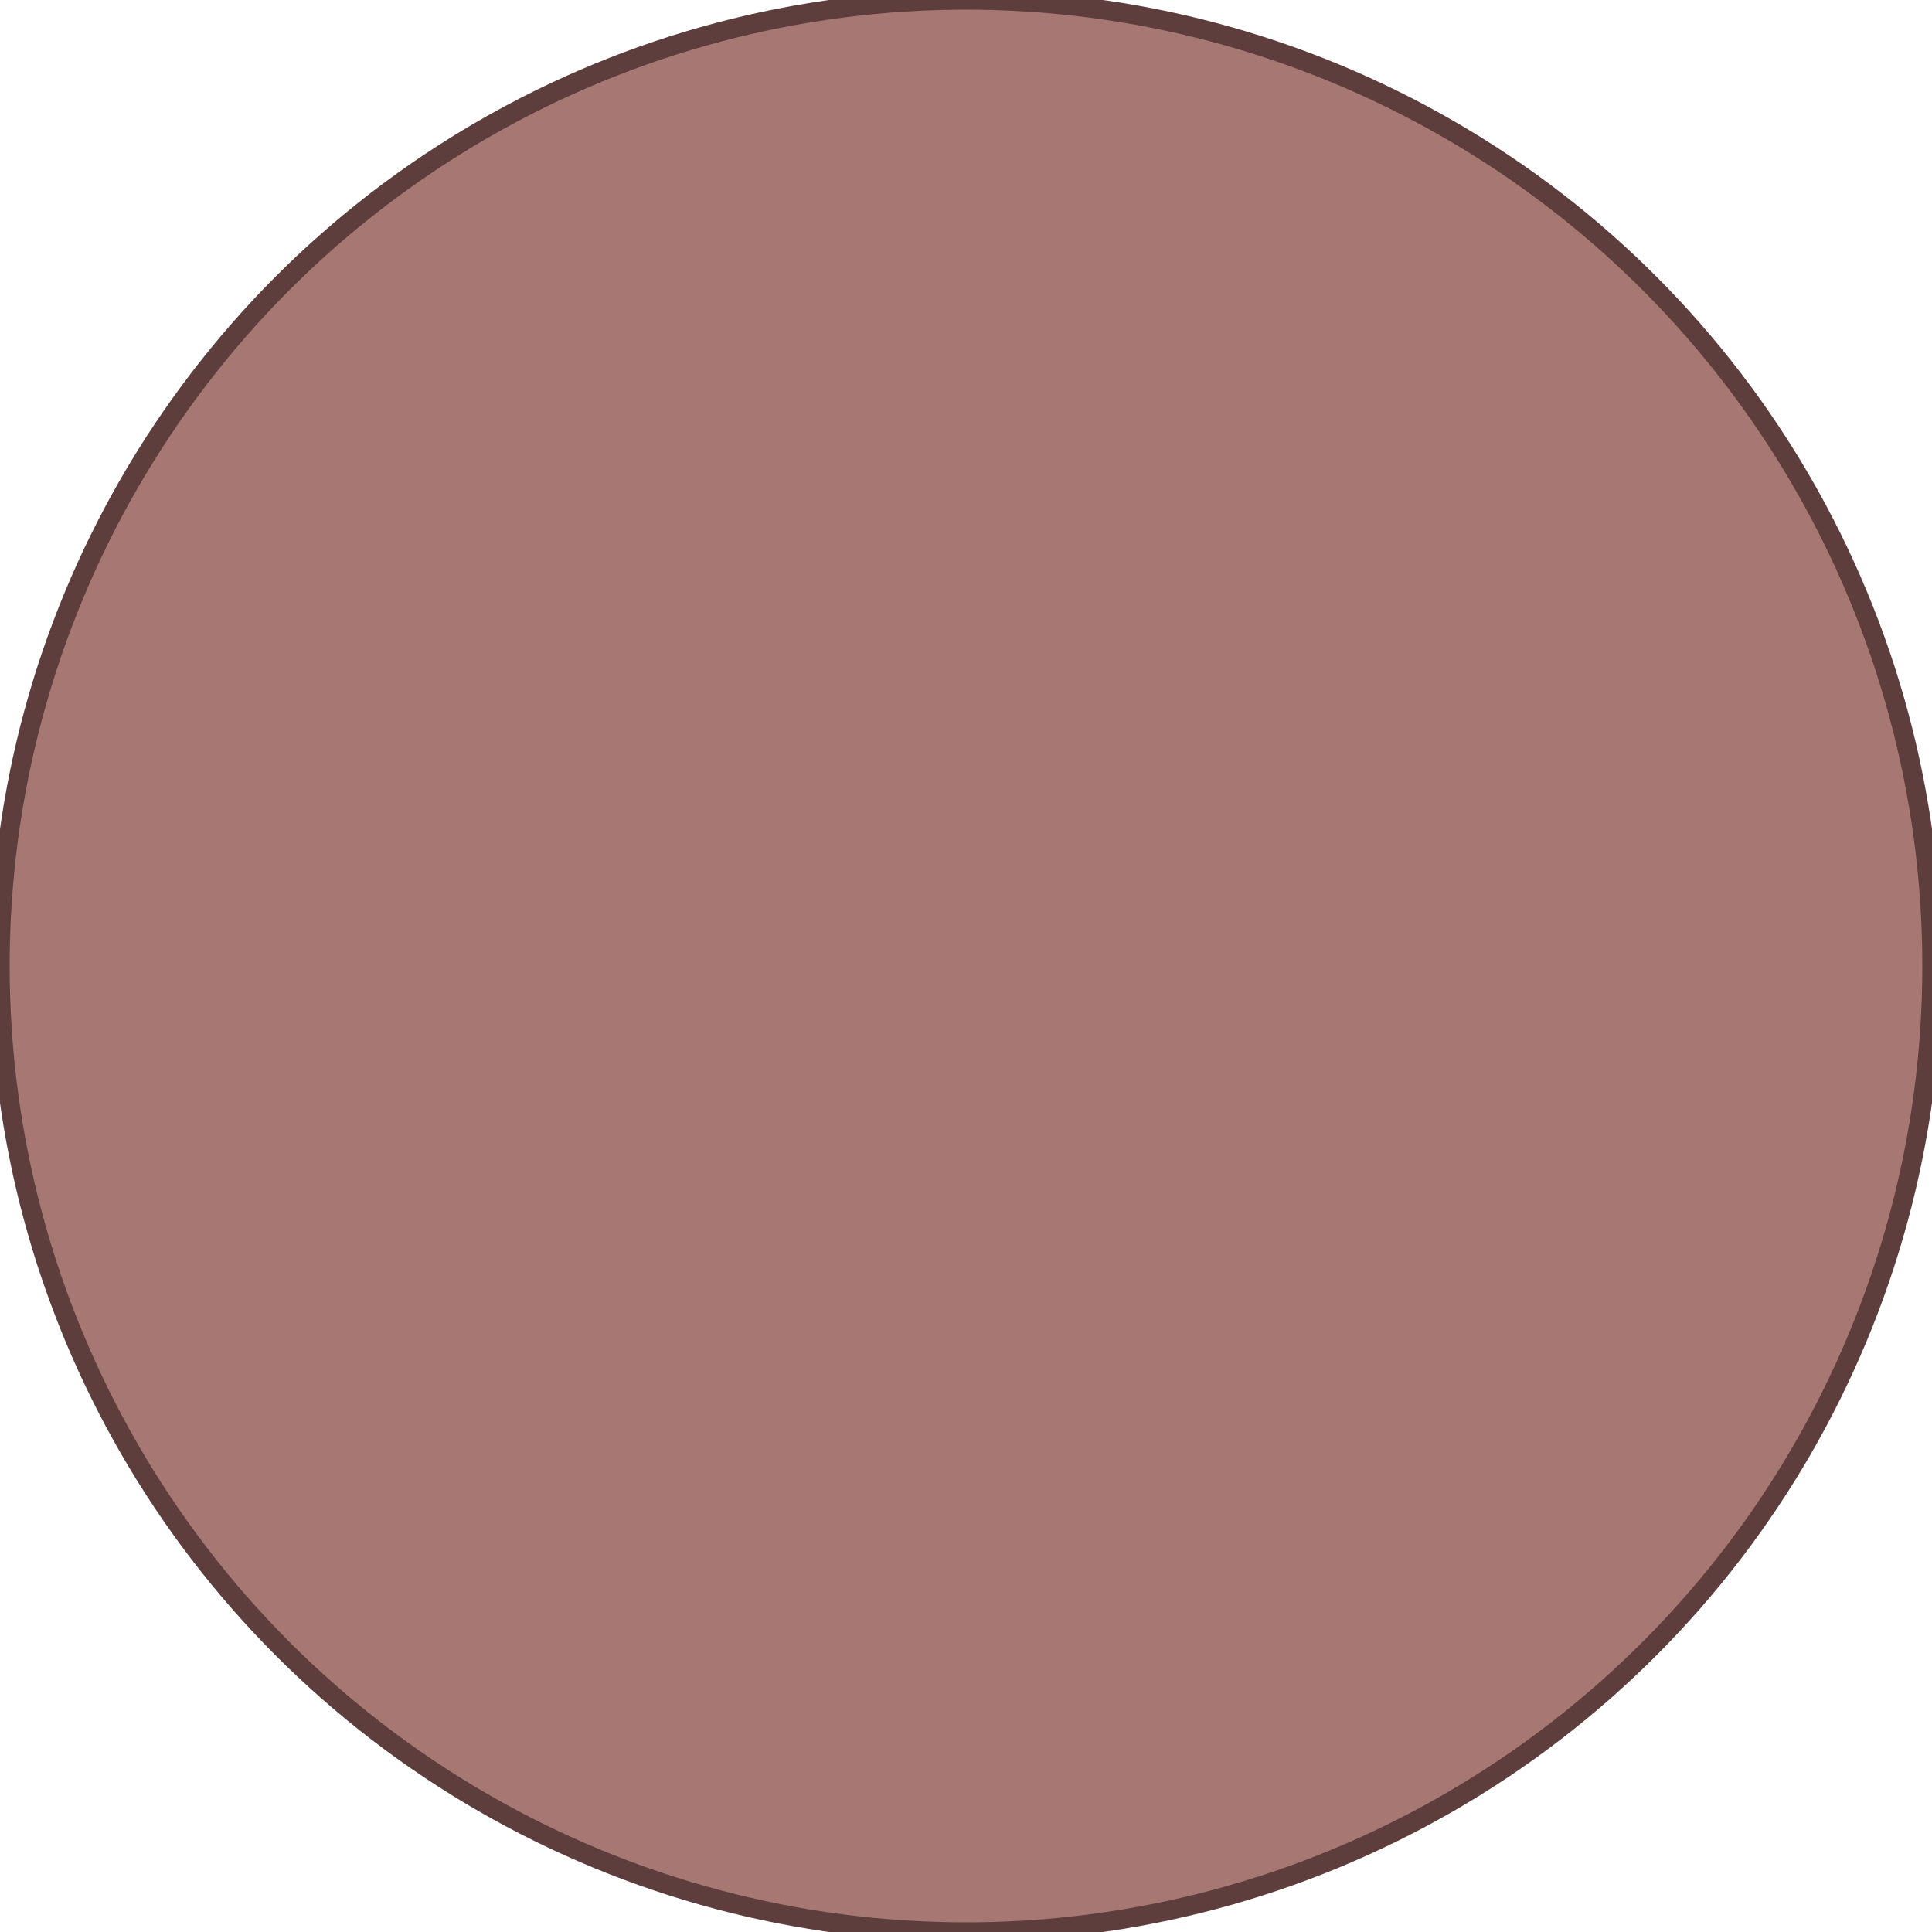<?xml version="1.0" encoding="utf-8"?>   
<!-- Generator: Adobe Illustrator 16.0.4, SVG Export Plug-In . SVG Version: 6.00 Build 0)  -->
<!DOCTYPE svg PUBLIC "-//W3C//DTD SVG 1.1//EN" "http://www.w3.org/Graphics/SVG/1.1/DTD/svg11.dtd">
<svg xmlns="http://www.w3.org/2000/svg" width="100%" height="100%" viewBox="0 0 100 100">
	<circle fill="#762E29" cx="50" cy="50" r="50" fill-opacity="0.65" stroke="#5D3E3C" stroke-width="1" />
</svg>
